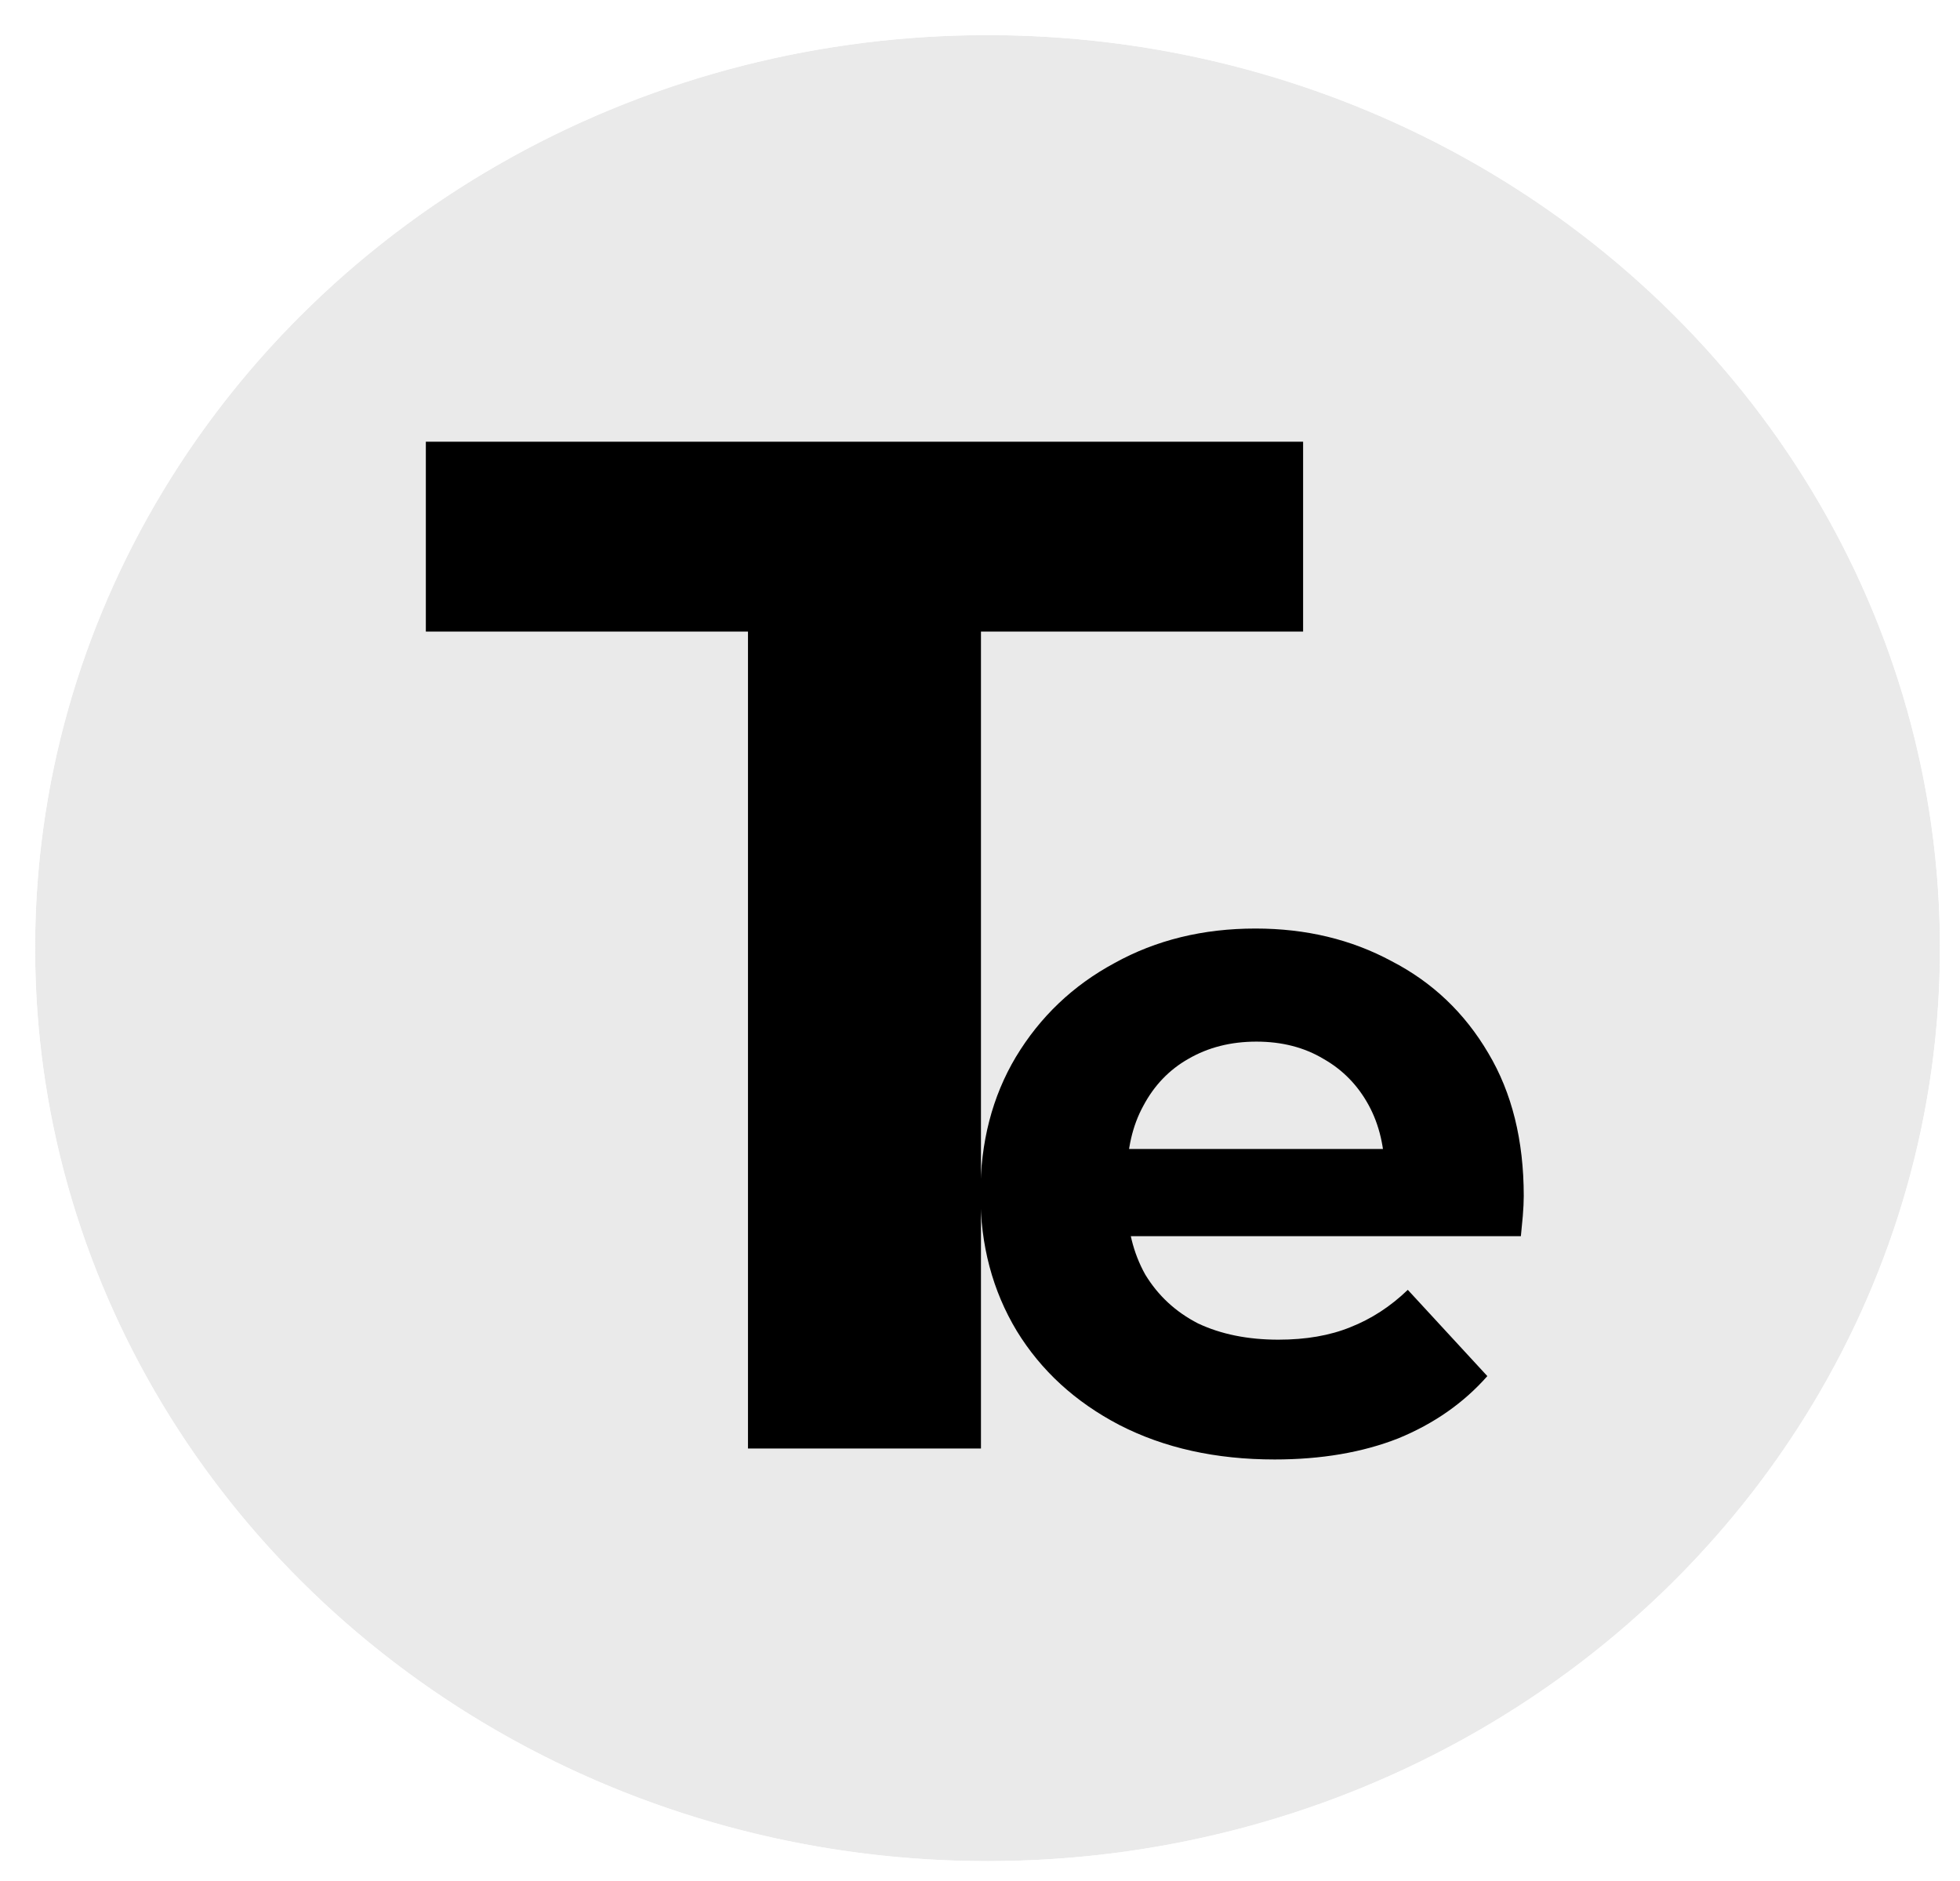 <svg width="1563" height="1500" viewBox="0 0 1563 1500" fill="none" xmlns="http://www.w3.org/2000/svg">
<g filter="url(#filter0_d_404_2)">
<g filter="url(#filter1_d_404_2)">
<ellipse cx="773.5" cy="742" rx="759.5" ry="728" fill="#EAEAEA"/>
<path d="M773.5 1475C1195.52 1475 1538 1147.02 1538 742C1538 336.978 1195.52 9 773.5 9C351.48 9 9 336.978 9 742C9 1147.02 351.48 1475 773.5 1475Z" stroke="white" stroke-width="10"/>
</g>
<path d="M586.479 1145V493.595H329.587V342.212H1029.16V493.595H772.267V1145H586.479Z" fill="black"/>
<path d="M1006.43 1153.74C959.558 1153.74 918.293 1144.57 882.631 1126.23C847.479 1107.89 820.223 1082.93 800.864 1051.34C781.505 1019.25 771.826 982.822 771.826 942.066C771.826 900.8 781.251 864.374 800.1 832.789C819.459 800.693 845.696 775.73 878.81 757.899C911.925 739.559 949.369 730.389 991.144 730.389C1031.39 730.389 1067.56 739.05 1099.66 756.371C1132.26 773.183 1157.99 797.636 1176.84 829.732C1195.69 861.318 1205.11 899.272 1205.11 943.594C1205.11 948.179 1204.86 953.528 1204.35 959.642C1203.84 965.246 1203.33 970.595 1202.82 975.689H868.876V906.149H1140.16L1094.31 926.782C1094.31 905.385 1089.98 886.79 1081.32 870.997C1072.66 855.204 1060.68 842.978 1045.4 834.317C1030.12 825.147 1012.29 820.562 991.908 820.562C971.53 820.562 953.445 825.147 937.652 834.317C922.368 842.978 910.396 855.459 901.736 871.762C893.075 887.554 888.745 906.404 888.745 928.311V946.651C888.745 969.067 893.584 988.935 903.264 1006.26C913.453 1023.07 927.463 1036.06 945.294 1045.23C963.634 1053.89 985.031 1058.22 1009.48 1058.22C1031.39 1058.22 1050.5 1054.91 1066.8 1048.29C1083.61 1041.66 1098.89 1031.73 1112.65 1018.48L1176.07 1087.26C1157.22 1108.66 1133.54 1125.21 1105.01 1136.93C1076.48 1148.14 1043.62 1153.74 1006.43 1153.74Z" fill="black"/>
</g>
<defs>
<filter id="filter0_d_404_2" x="4" y="4" width="1559" height="1496" filterUnits="userSpaceOnUse" color-interpolation-filters="sRGB">
<feFlood flood-opacity="0" result="BackgroundImageFix"/>
<feColorMatrix in="SourceAlpha" type="matrix" values="0 0 0 0 0 0 0 0 0 0 0 0 0 0 0 0 0 0 127 0" result="hardAlpha"/>
<feOffset dx="10" dy="10"/>
<feGaussianBlur stdDeviation="5"/>
<feComposite in2="hardAlpha" operator="out"/>
<feColorMatrix type="matrix" values="0 0 0 0 0 0 0 0 0 0 0 0 0 0 0 0 0 0 0.5 0"/>
<feBlend mode="normal" in2="BackgroundImageFix" result="effect1_dropShadow_404_2"/>
<feBlend mode="normal" in="SourceGraphic" in2="effect1_dropShadow_404_2" result="shape"/>
</filter>
<filter id="filter1_d_404_2" x="0" y="0" width="1555" height="1492" filterUnits="userSpaceOnUse" color-interpolation-filters="sRGB">
<feFlood flood-opacity="0" result="BackgroundImageFix"/>
<feColorMatrix in="SourceAlpha" type="matrix" values="0 0 0 0 0 0 0 0 0 0 0 0 0 0 0 0 0 0 127 0" result="hardAlpha"/>
<feMorphology radius="4" operator="dilate" in="SourceAlpha" result="effect1_dropShadow_404_2"/>
<feOffset dx="4" dy="4"/>
<feGaussianBlur stdDeviation="2"/>
<feComposite in2="hardAlpha" operator="out"/>
<feColorMatrix type="matrix" values="0 0 0 0 0 0 0 0 0 0 0 0 0 0 0 0 0 0 0.5 0"/>
<feBlend mode="normal" in2="BackgroundImageFix" result="effect1_dropShadow_404_2"/>
<feBlend mode="normal" in="SourceGraphic" in2="effect1_dropShadow_404_2" result="shape"/>
</filter>
</defs>
</svg>
